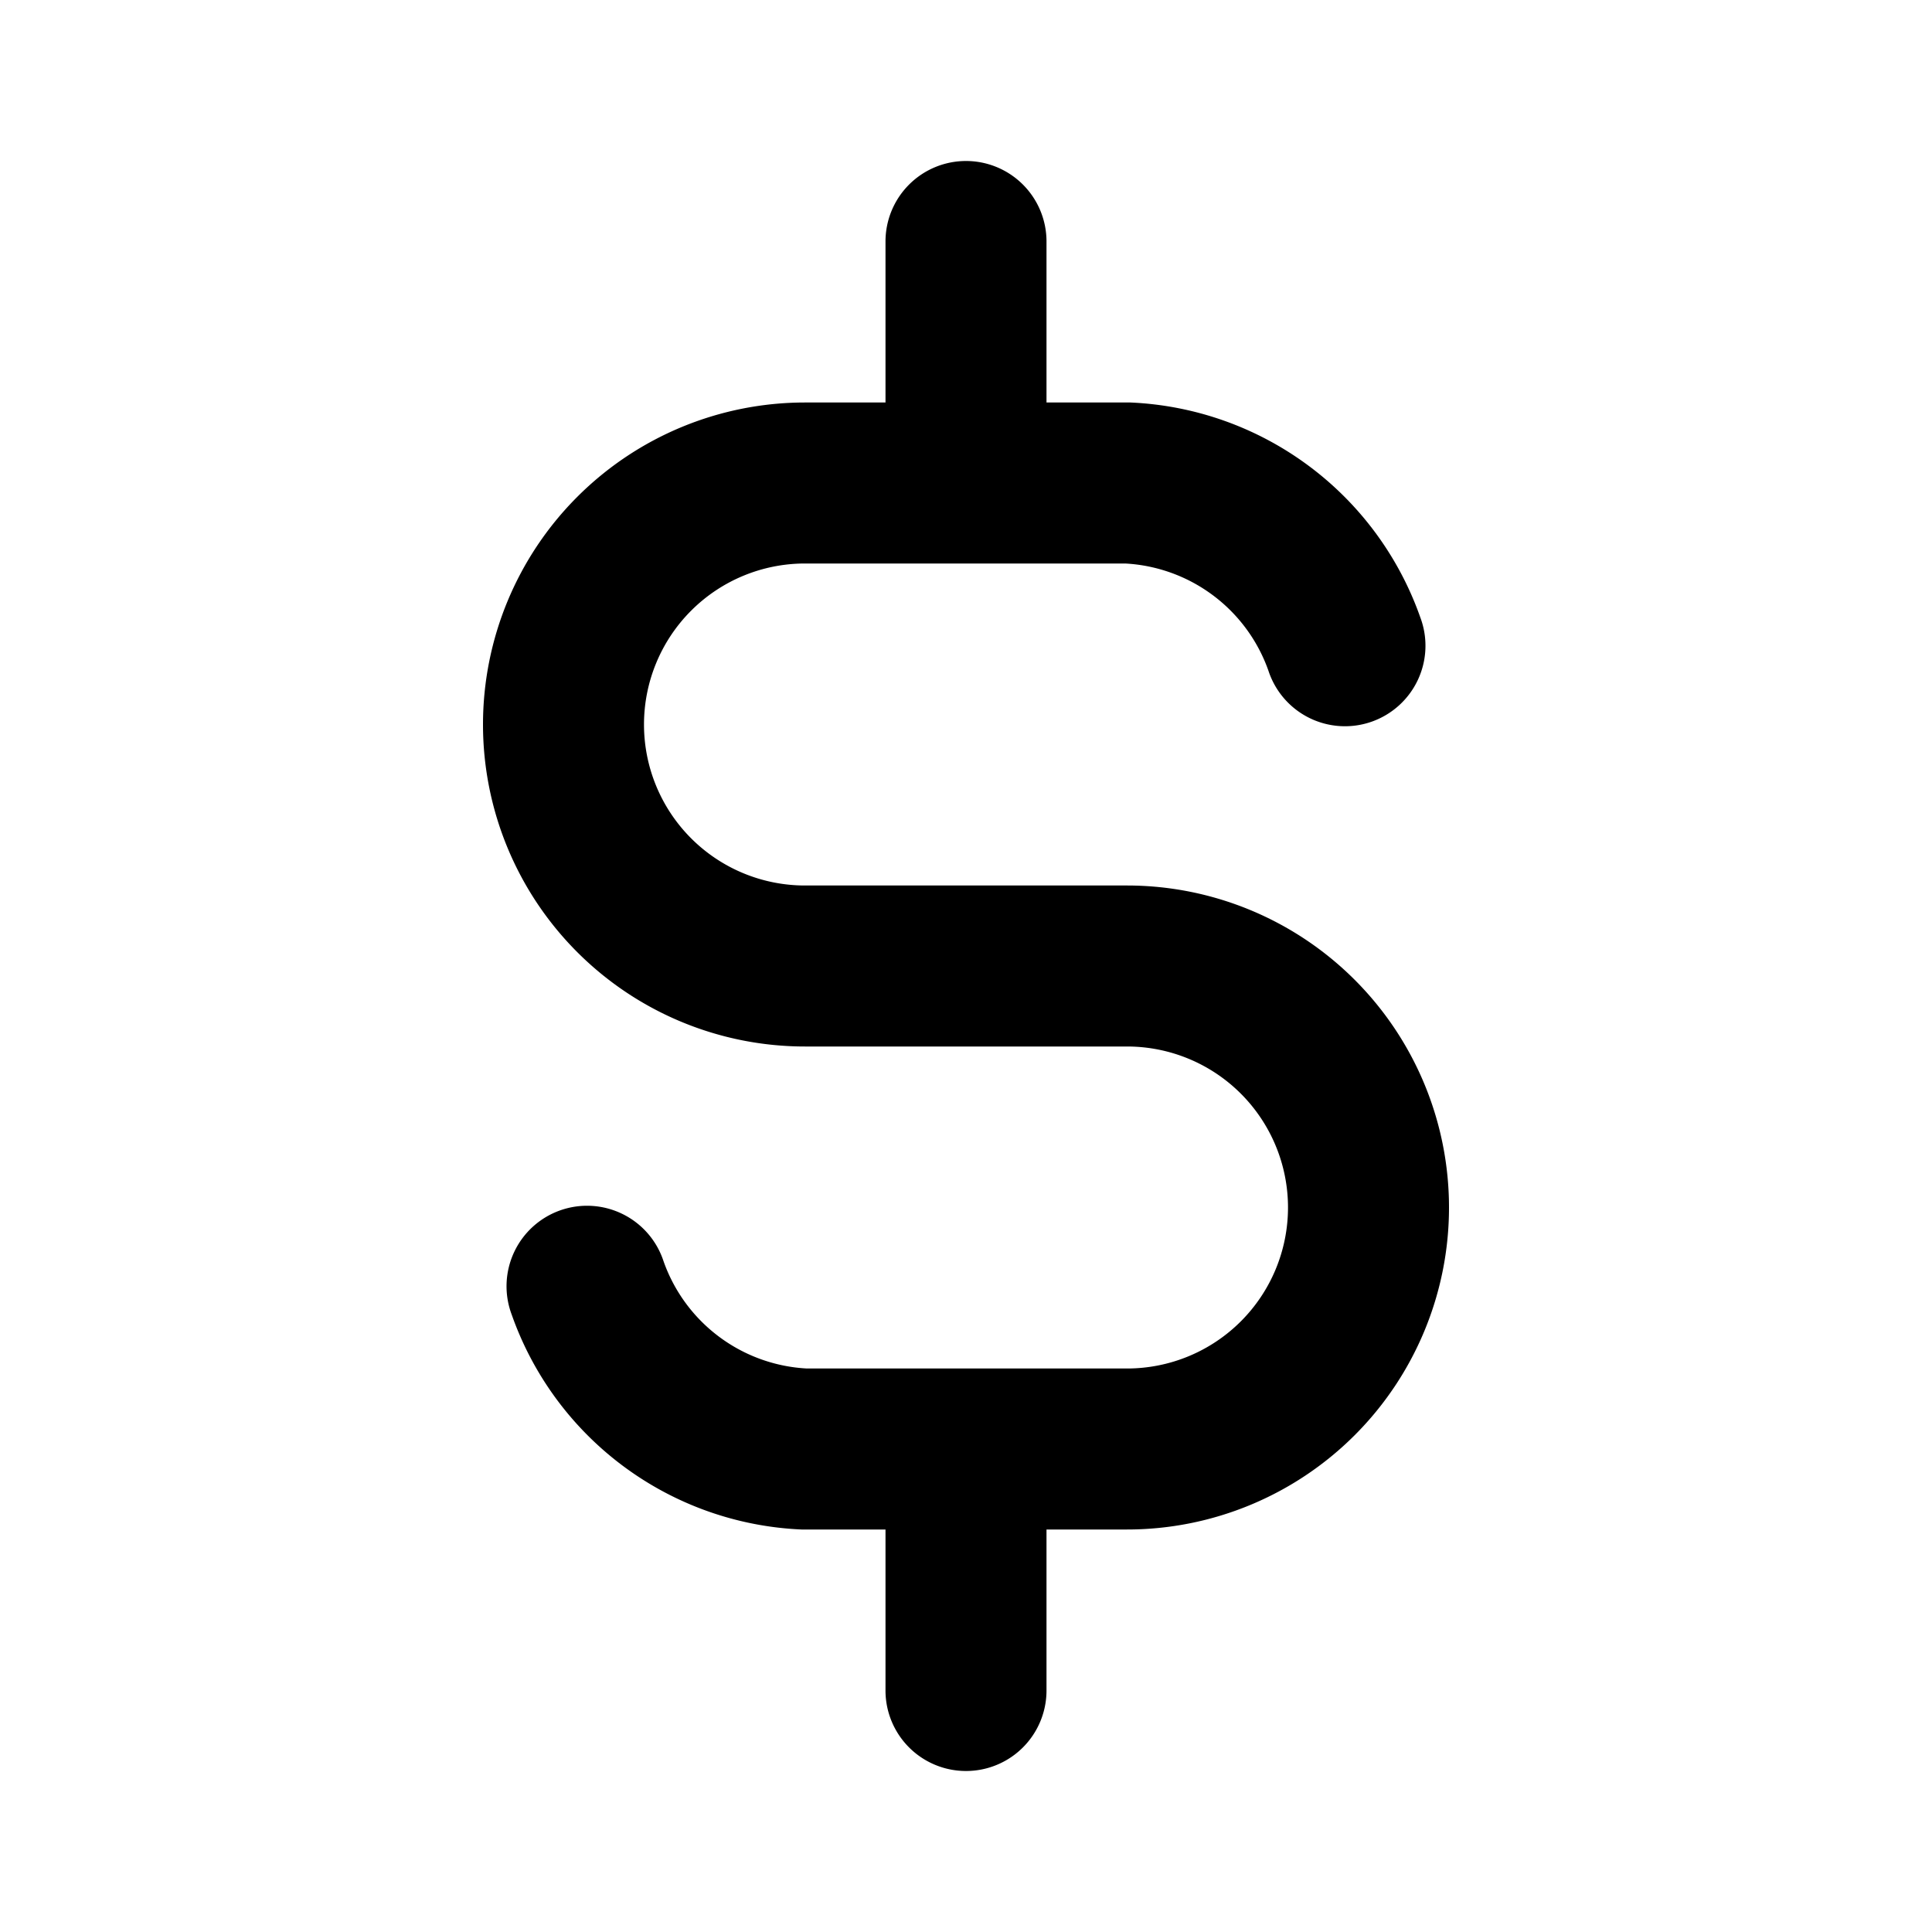 <svg
  width="24"
  height="24"
  viewBox="0 0 24 24"
  xmlns="http://www.w3.org/2000/svg"
>
  <path
    fill-rule="evenodd"
    clip-rule="evenodd"
    d="M12 2a1 1 0 0 1 1 1v2h1.043a4 4 0 0 1 3.6 2.668 1 1 0 1 1-1.886.664A2 2 0 0 0 13.977 7H10a2 2 0 1 0 0 4h4a4 4 0 1 1 0 8h-1v2a1 1 0 1 1-2 0v-2H9.957a4 4 0 0 1-3.6-2.668 1 1 0 1 1 1.886-.664A2 2 0 0 0 10.023 17H14a2 2 0 0 0 0-4h-4a4 4 0 1 1 0-8h1V3a1 1 0 0 1 1-1z"
  />
</svg>
